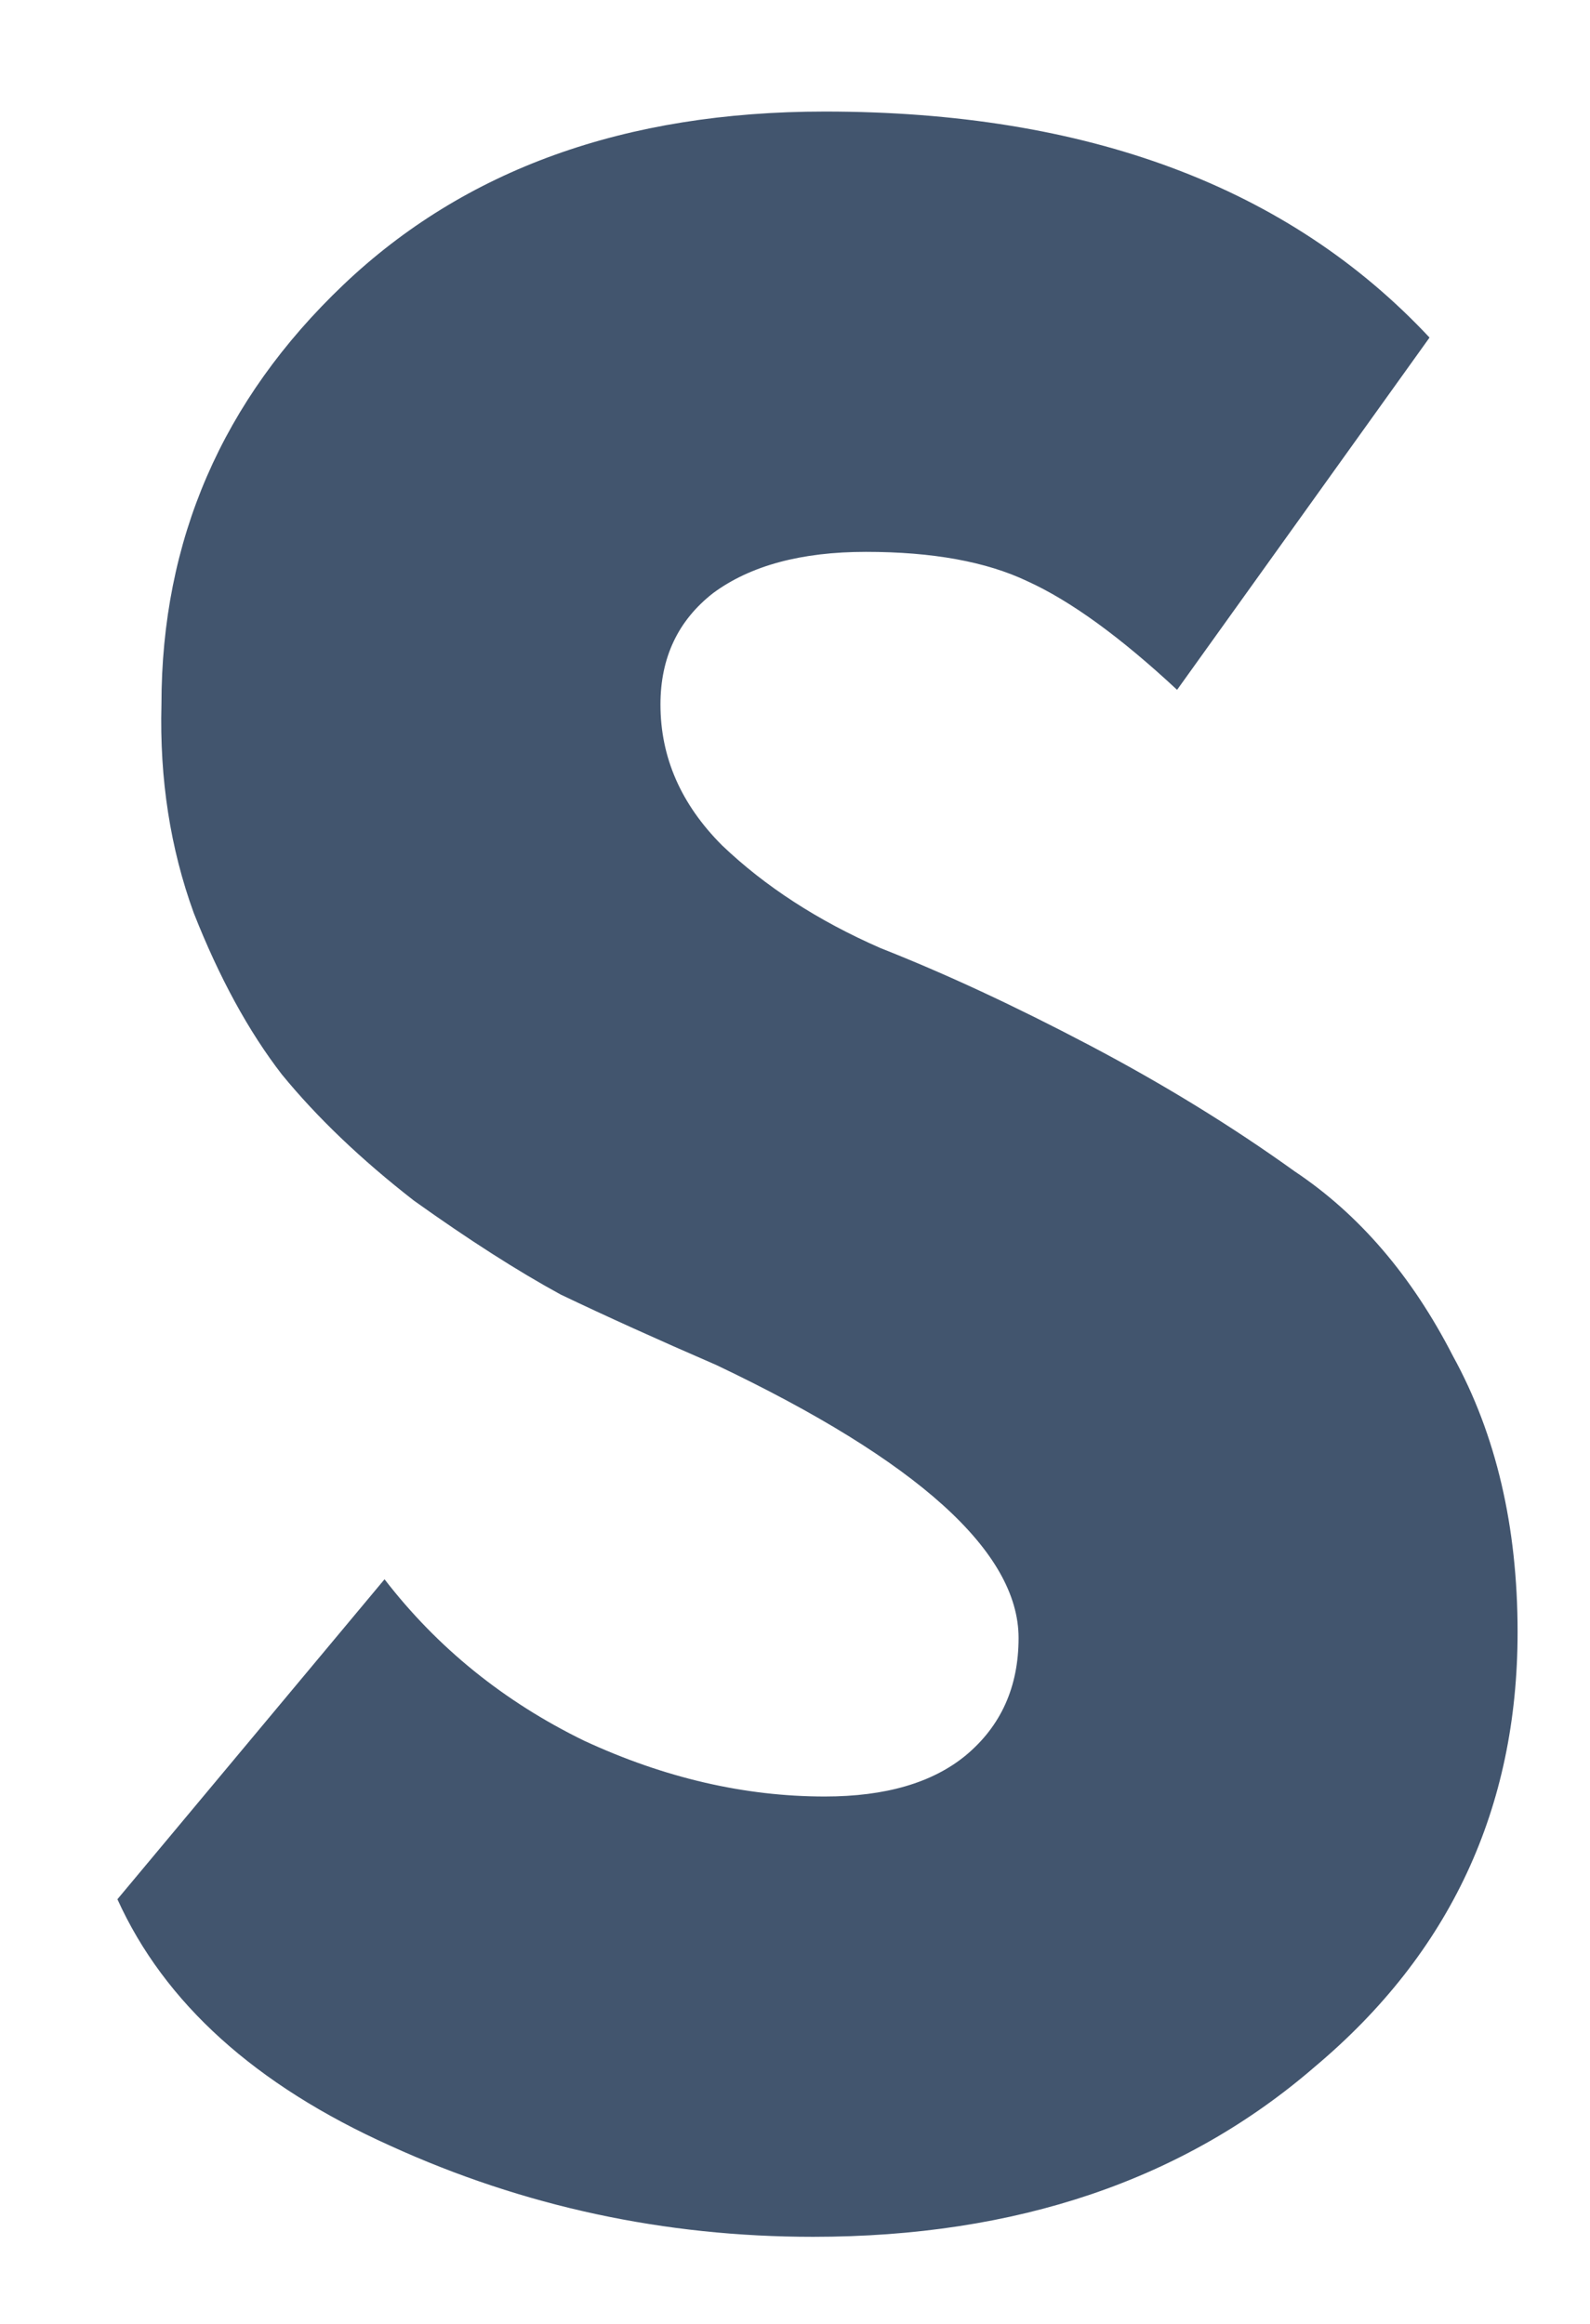 <svg width="13" height="19" viewBox="0 0 13 19" fill="none" xmlns="http://www.w3.org/2000/svg">
<path d="M8.328 13.392C8.328 12.688 7.504 11.944 5.856 11.16C5.376 10.952 4.952 10.76 4.584 10.584C4.232 10.392 3.832 10.136 3.384 9.816C2.952 9.48 2.592 9.136 2.304 8.784C2.032 8.432 1.792 7.992 1.584 7.464C1.392 6.936 1.304 6.368 1.32 5.76C1.32 4.416 1.816 3.272 2.808 2.328C3.8 1.384 5.112 0.912 6.744 0.912C8.888 0.912 10.536 1.528 11.688 2.76L9.624 5.64C9.16 5.208 8.752 4.912 8.4 4.752C8.064 4.592 7.624 4.512 7.08 4.512C6.552 4.512 6.136 4.624 5.832 4.848C5.544 5.072 5.4 5.376 5.4 5.76C5.4 6.192 5.568 6.576 5.904 6.912C6.256 7.248 6.688 7.528 7.2 7.752C7.728 7.96 8.296 8.224 8.904 8.544C9.512 8.864 10.072 9.208 10.584 9.576C11.112 9.928 11.544 10.432 11.88 11.088C12.232 11.728 12.408 12.48 12.408 13.344C12.408 14.784 11.856 15.968 10.752 16.896C9.68 17.824 8.312 18.288 6.648 18.288C5.432 18.288 4.28 18.04 3.192 17.544C2.088 17.048 1.344 16.376 0.96 15.528L3.144 12.912C3.576 13.472 4.12 13.912 4.776 14.232C5.432 14.536 6.088 14.688 6.744 14.688C7.24 14.688 7.624 14.576 7.896 14.352C8.184 14.112 8.328 13.792 8.328 13.392Z" fill="#42556E"/>
</svg>
